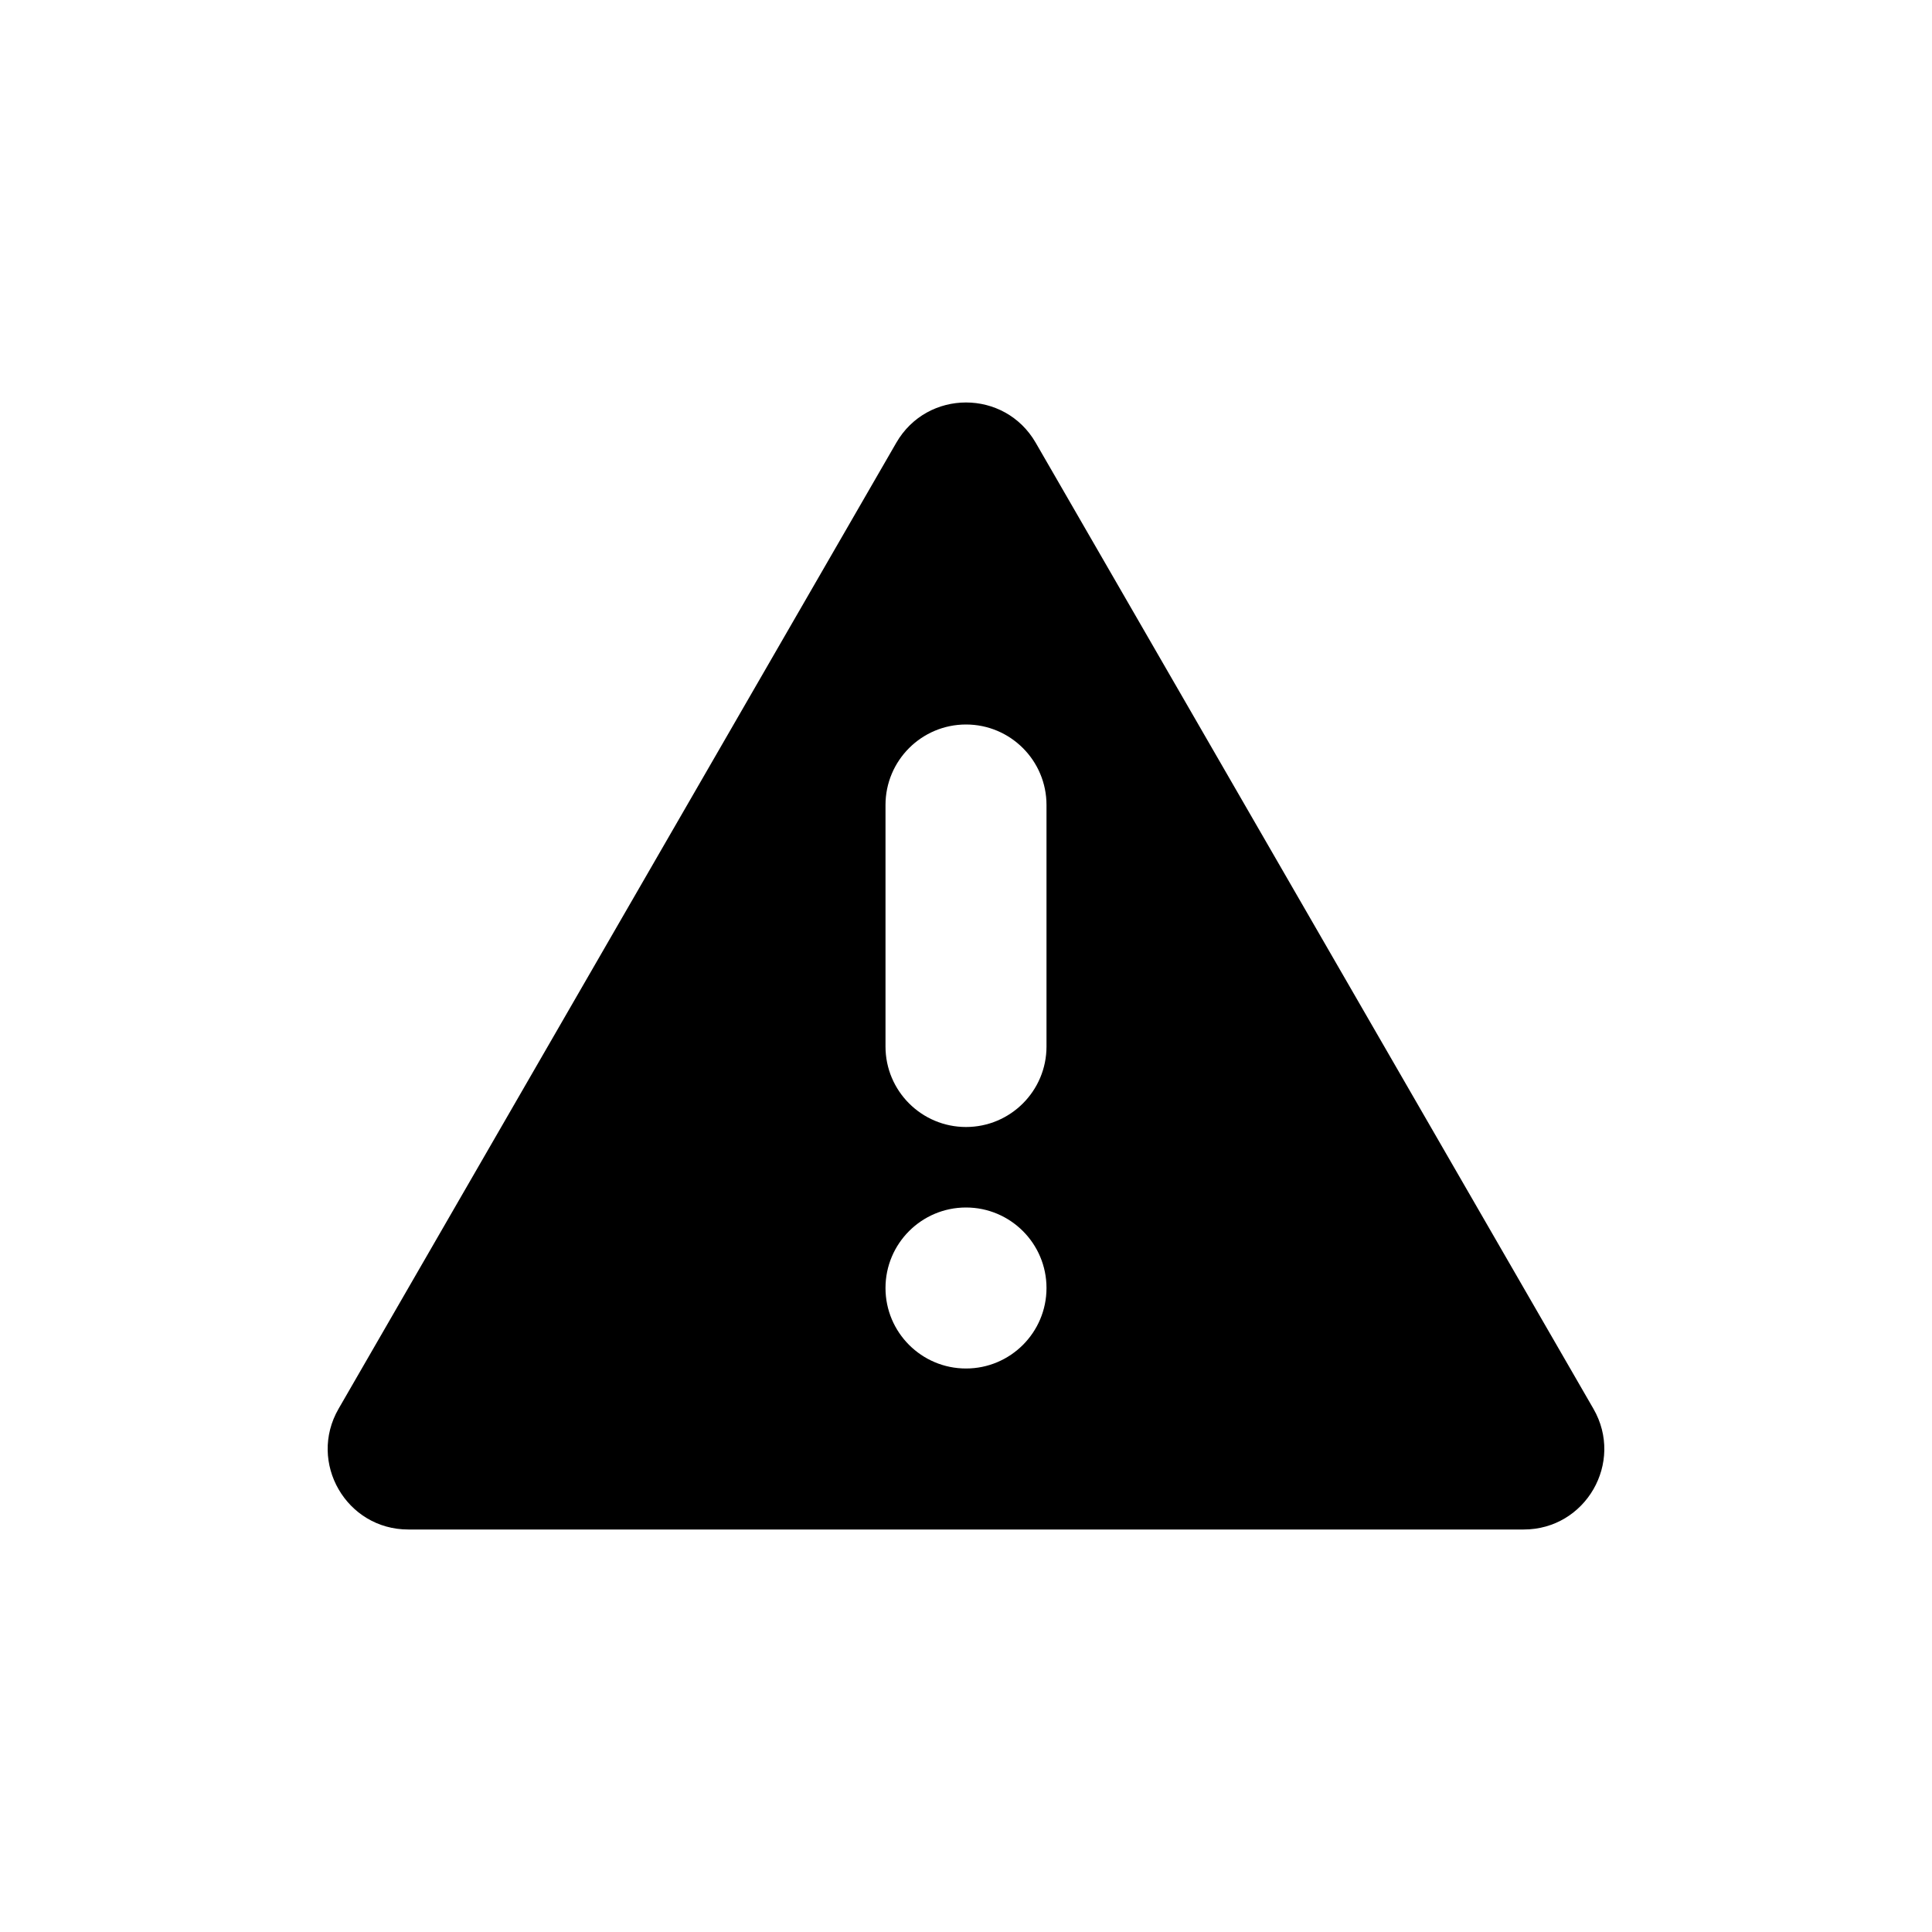 <svg width="24" height="24" viewBox="0 0 24 24" fill="none" xmlns="http://www.w3.org/2000/svg">
<path fill-rule="evenodd" clip-rule="evenodd" d="M11.134 5.5C11.519 4.833 12.481 4.833 12.866 5.5L19.794 17.5C20.179 18.167 19.698 19 18.928 19H5.072C4.302 19 3.821 18.167 4.206 17.5L11.134 5.5ZM11 10C11 9.448 11.448 9 12 9C12.552 9 13 9.448 13 10V13C13 13.552 12.552 14 12 14C11.448 14 11 13.552 11 13V10ZM12 15C11.448 15 11 15.448 11 16C11 16.552 11.448 17 12 17C12.552 17 13 16.552 13 16C13 15.448 12.552 15 12 15Z" fill="black"/>
</svg>
